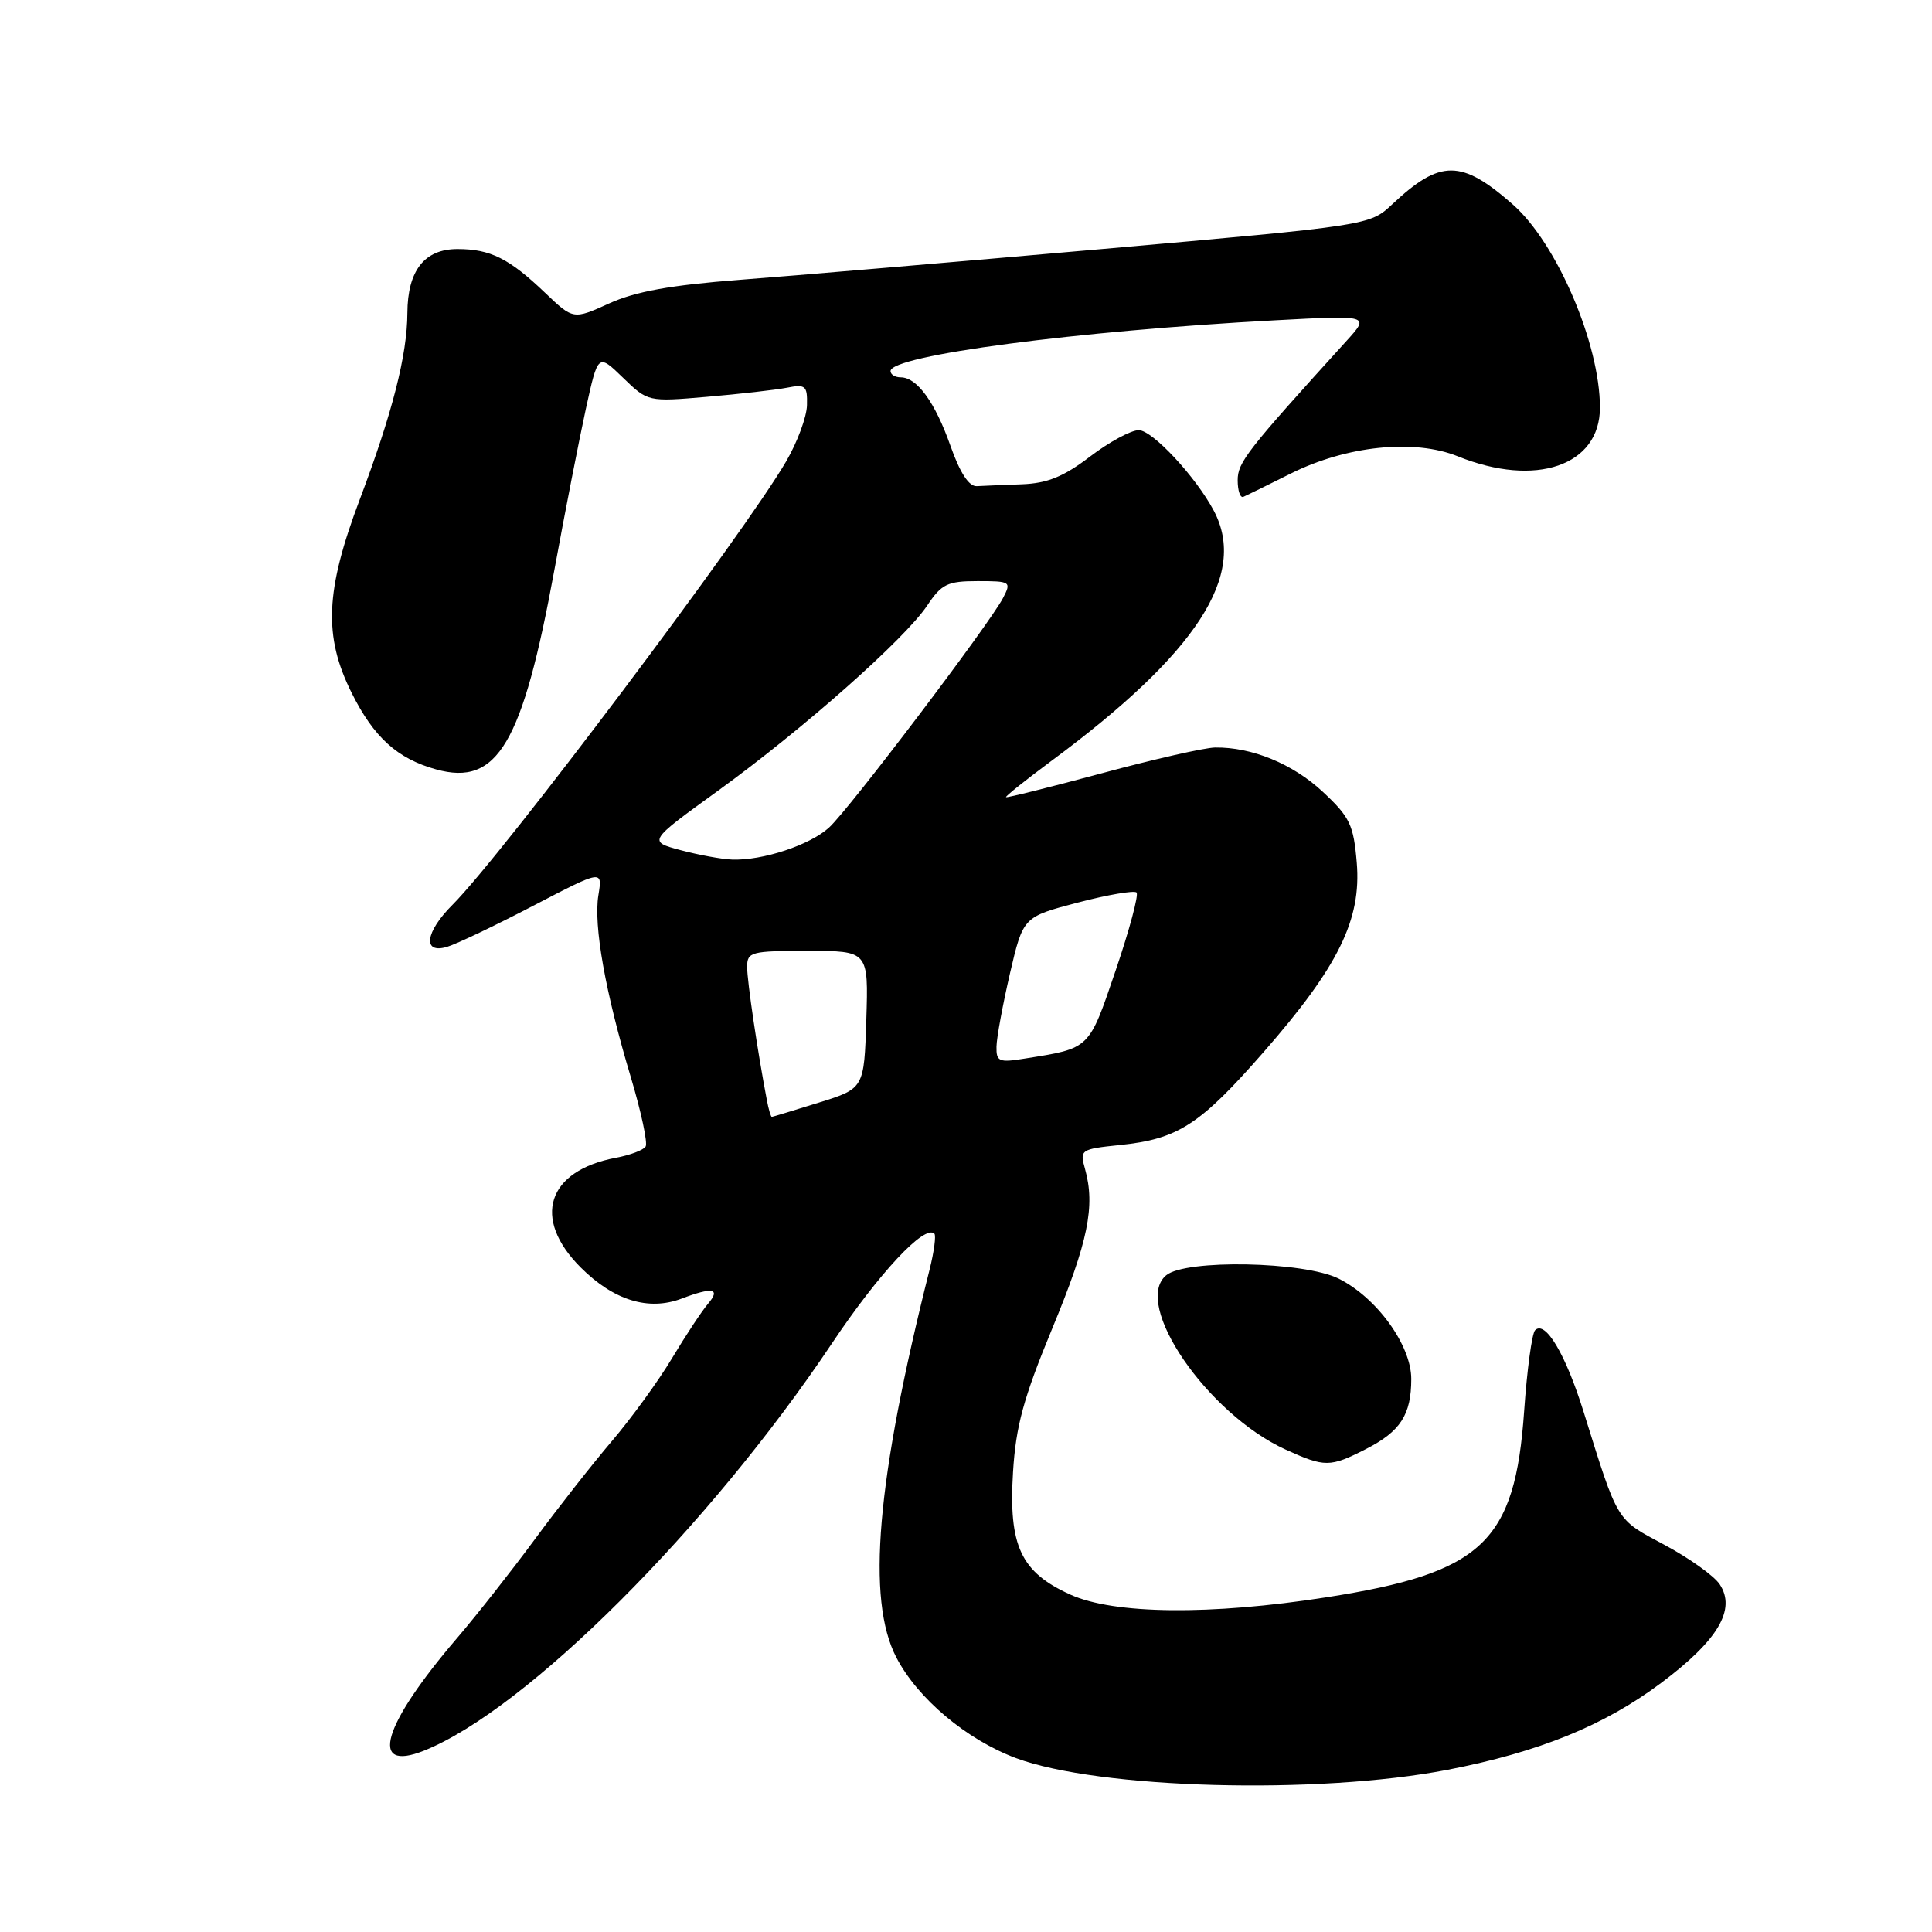 <?xml version="1.0" encoding="UTF-8" standalone="no"?>
<!DOCTYPE svg PUBLIC "-//W3C//DTD SVG 1.1//EN" "http://www.w3.org/Graphics/SVG/1.1/DTD/svg11.dtd" >
<svg xmlns="http://www.w3.org/2000/svg" xmlns:xlink="http://www.w3.org/1999/xlink" version="1.1" viewBox="0 0 256 256">
 <g >
 <path fill="currentColor"
d=" M 191.85 234.50 C 203.92 232.16 212.59 228.64 220.12 222.99 C 227.64 217.36 230.08 213.26 227.87 209.93 C 227.12 208.80 223.81 206.44 220.53 204.69 C 214.08 201.24 214.46 201.88 209.83 187.06 C 207.45 179.43 204.76 174.91 203.41 176.26 C 202.99 176.68 202.34 181.49 201.96 186.94 C 200.75 204.37 196.45 208.42 175.76 211.65 C 160.37 214.05 147.62 213.92 141.82 211.29 C 135.26 208.32 133.63 204.84 134.23 195.07 C 134.60 188.97 135.61 185.26 139.44 176.00 C 144.19 164.52 145.15 159.82 143.77 154.89 C 143.05 152.35 143.18 152.26 148.40 151.72 C 156.10 150.93 159.01 149.04 167.44 139.40 C 177.35 128.07 180.40 121.86 179.78 114.33 C 179.36 109.29 178.87 108.27 175.28 104.92 C 171.30 101.21 165.87 98.98 161.00 99.05 C 159.62 99.07 152.88 100.60 146.00 102.46 C 139.12 104.31 133.41 105.74 133.30 105.63 C 133.19 105.52 135.90 103.36 139.32 100.82 C 158.60 86.55 165.34 76.18 160.84 67.68 C 158.47 63.20 152.70 57.00 150.89 57.00 C 149.86 57.00 146.95 58.58 144.43 60.50 C 140.95 63.16 138.78 64.04 135.42 64.17 C 132.99 64.26 130.29 64.37 129.42 64.42 C 128.39 64.47 127.20 62.65 125.95 59.10 C 123.91 53.31 121.51 50.00 119.35 50.00 C 118.61 50.00 118.00 49.63 118.00 49.17 C 118.00 47.10 142.63 43.85 169.00 42.44 C 181.50 41.77 181.50 41.77 178.45 45.14 C 165.18 59.75 164.00 61.26 164.00 63.64 C 164.00 65.03 164.34 66.02 164.76 65.83 C 165.18 65.65 167.99 64.27 171.01 62.76 C 178.41 59.06 187.39 58.13 193.18 60.47 C 203.50 64.63 212.00 61.71 212.00 54.01 C 212.00 45.55 206.28 32.21 200.45 27.09 C 193.63 21.10 190.85 21.10 184.50 27.05 C 181.50 29.87 181.50 29.87 146.00 33.00 C 126.47 34.72 104.88 36.56 98.00 37.08 C 88.89 37.78 84.21 38.62 80.73 40.20 C 75.96 42.36 75.96 42.36 72.23 38.80 C 67.46 34.24 64.97 33.00 60.62 33.00 C 56.24 33.00 54.01 35.85 53.98 41.47 C 53.96 47.02 51.99 54.75 47.66 66.21 C 43.10 78.29 42.85 84.30 46.59 91.80 C 49.53 97.70 52.65 100.53 57.79 101.95 C 65.93 104.20 69.23 98.61 73.48 75.40 C 74.88 67.75 76.75 58.20 77.63 54.17 C 79.24 46.84 79.24 46.84 82.54 50.04 C 85.85 53.25 85.86 53.25 93.68 52.58 C 97.98 52.21 102.74 51.67 104.25 51.38 C 106.74 50.89 106.99 51.11 106.93 53.67 C 106.90 55.23 105.66 58.58 104.18 61.12 C 98.66 70.62 66.55 113.30 59.97 119.88 C 56.32 123.52 55.95 126.45 59.25 125.46 C 60.49 125.09 65.63 122.64 70.67 120.01 C 79.84 115.24 79.84 115.24 79.29 118.62 C 78.63 122.65 80.20 131.45 83.60 142.78 C 84.96 147.33 85.84 151.44 85.55 151.92 C 85.26 152.39 83.49 153.06 81.61 153.41 C 72.48 155.13 70.45 161.45 76.94 167.94 C 81.31 172.31 85.93 173.74 90.33 172.07 C 94.41 170.51 95.54 170.73 93.82 172.75 C 93.00 173.71 90.85 176.97 89.03 180.00 C 87.22 183.03 83.62 187.97 81.04 191.00 C 78.46 194.03 73.87 199.88 70.84 204.00 C 67.80 208.12 63.20 213.97 60.61 217.00 C 50.66 228.61 48.80 234.92 56.19 231.97 C 69.73 226.56 93.90 202.43 110.22 178.03 C 116.46 168.70 122.53 162.20 123.81 163.47 C 124.05 163.72 123.77 165.85 123.18 168.21 C 116.13 196.20 114.78 211.96 118.78 219.64 C 121.60 225.07 128.06 230.50 134.60 232.95 C 145.56 237.05 174.63 237.84 191.85 234.50 Z  M 181.01 192.00 C 185.57 189.67 187.00 187.46 187.00 182.72 C 187.00 178.25 182.42 171.93 177.37 169.42 C 172.78 167.14 157.10 166.84 154.53 168.98 C 149.97 172.76 159.98 187.36 170.36 192.08 C 175.57 194.44 176.22 194.44 181.01 192.00 Z  M 101.61 145.75 C 100.38 139.33 99.00 130.02 99.00 128.13 C 99.00 126.13 99.50 126.00 107.04 126.00 C 115.08 126.00 115.08 126.00 114.79 135.12 C 114.50 144.23 114.50 144.23 108.50 146.10 C 105.20 147.13 102.40 147.98 102.27 147.99 C 102.14 147.99 101.84 146.99 101.61 145.75 Z  M 132.04 138.69 C 132.06 137.48 132.87 133.12 133.82 129.00 C 135.57 121.50 135.57 121.50 142.80 119.60 C 146.78 118.56 150.29 117.96 150.60 118.26 C 150.90 118.57 149.66 123.22 147.83 128.59 C 144.24 139.12 144.50 138.88 135.75 140.27 C 132.37 140.82 132.00 140.66 132.04 138.69 Z  M 90.18 112.65 C 85.86 111.49 85.86 111.49 95.15 104.77 C 106.39 96.63 119.88 84.69 122.85 80.25 C 124.76 77.38 125.55 77.00 129.54 77.00 C 133.92 77.00 134.03 77.08 132.90 79.25 C 131.08 82.73 112.52 107.23 109.86 109.65 C 107.32 111.98 101.04 114.05 97.00 113.90 C 95.62 113.85 92.56 113.28 90.18 112.65 Z "/>
</g>
</svg>